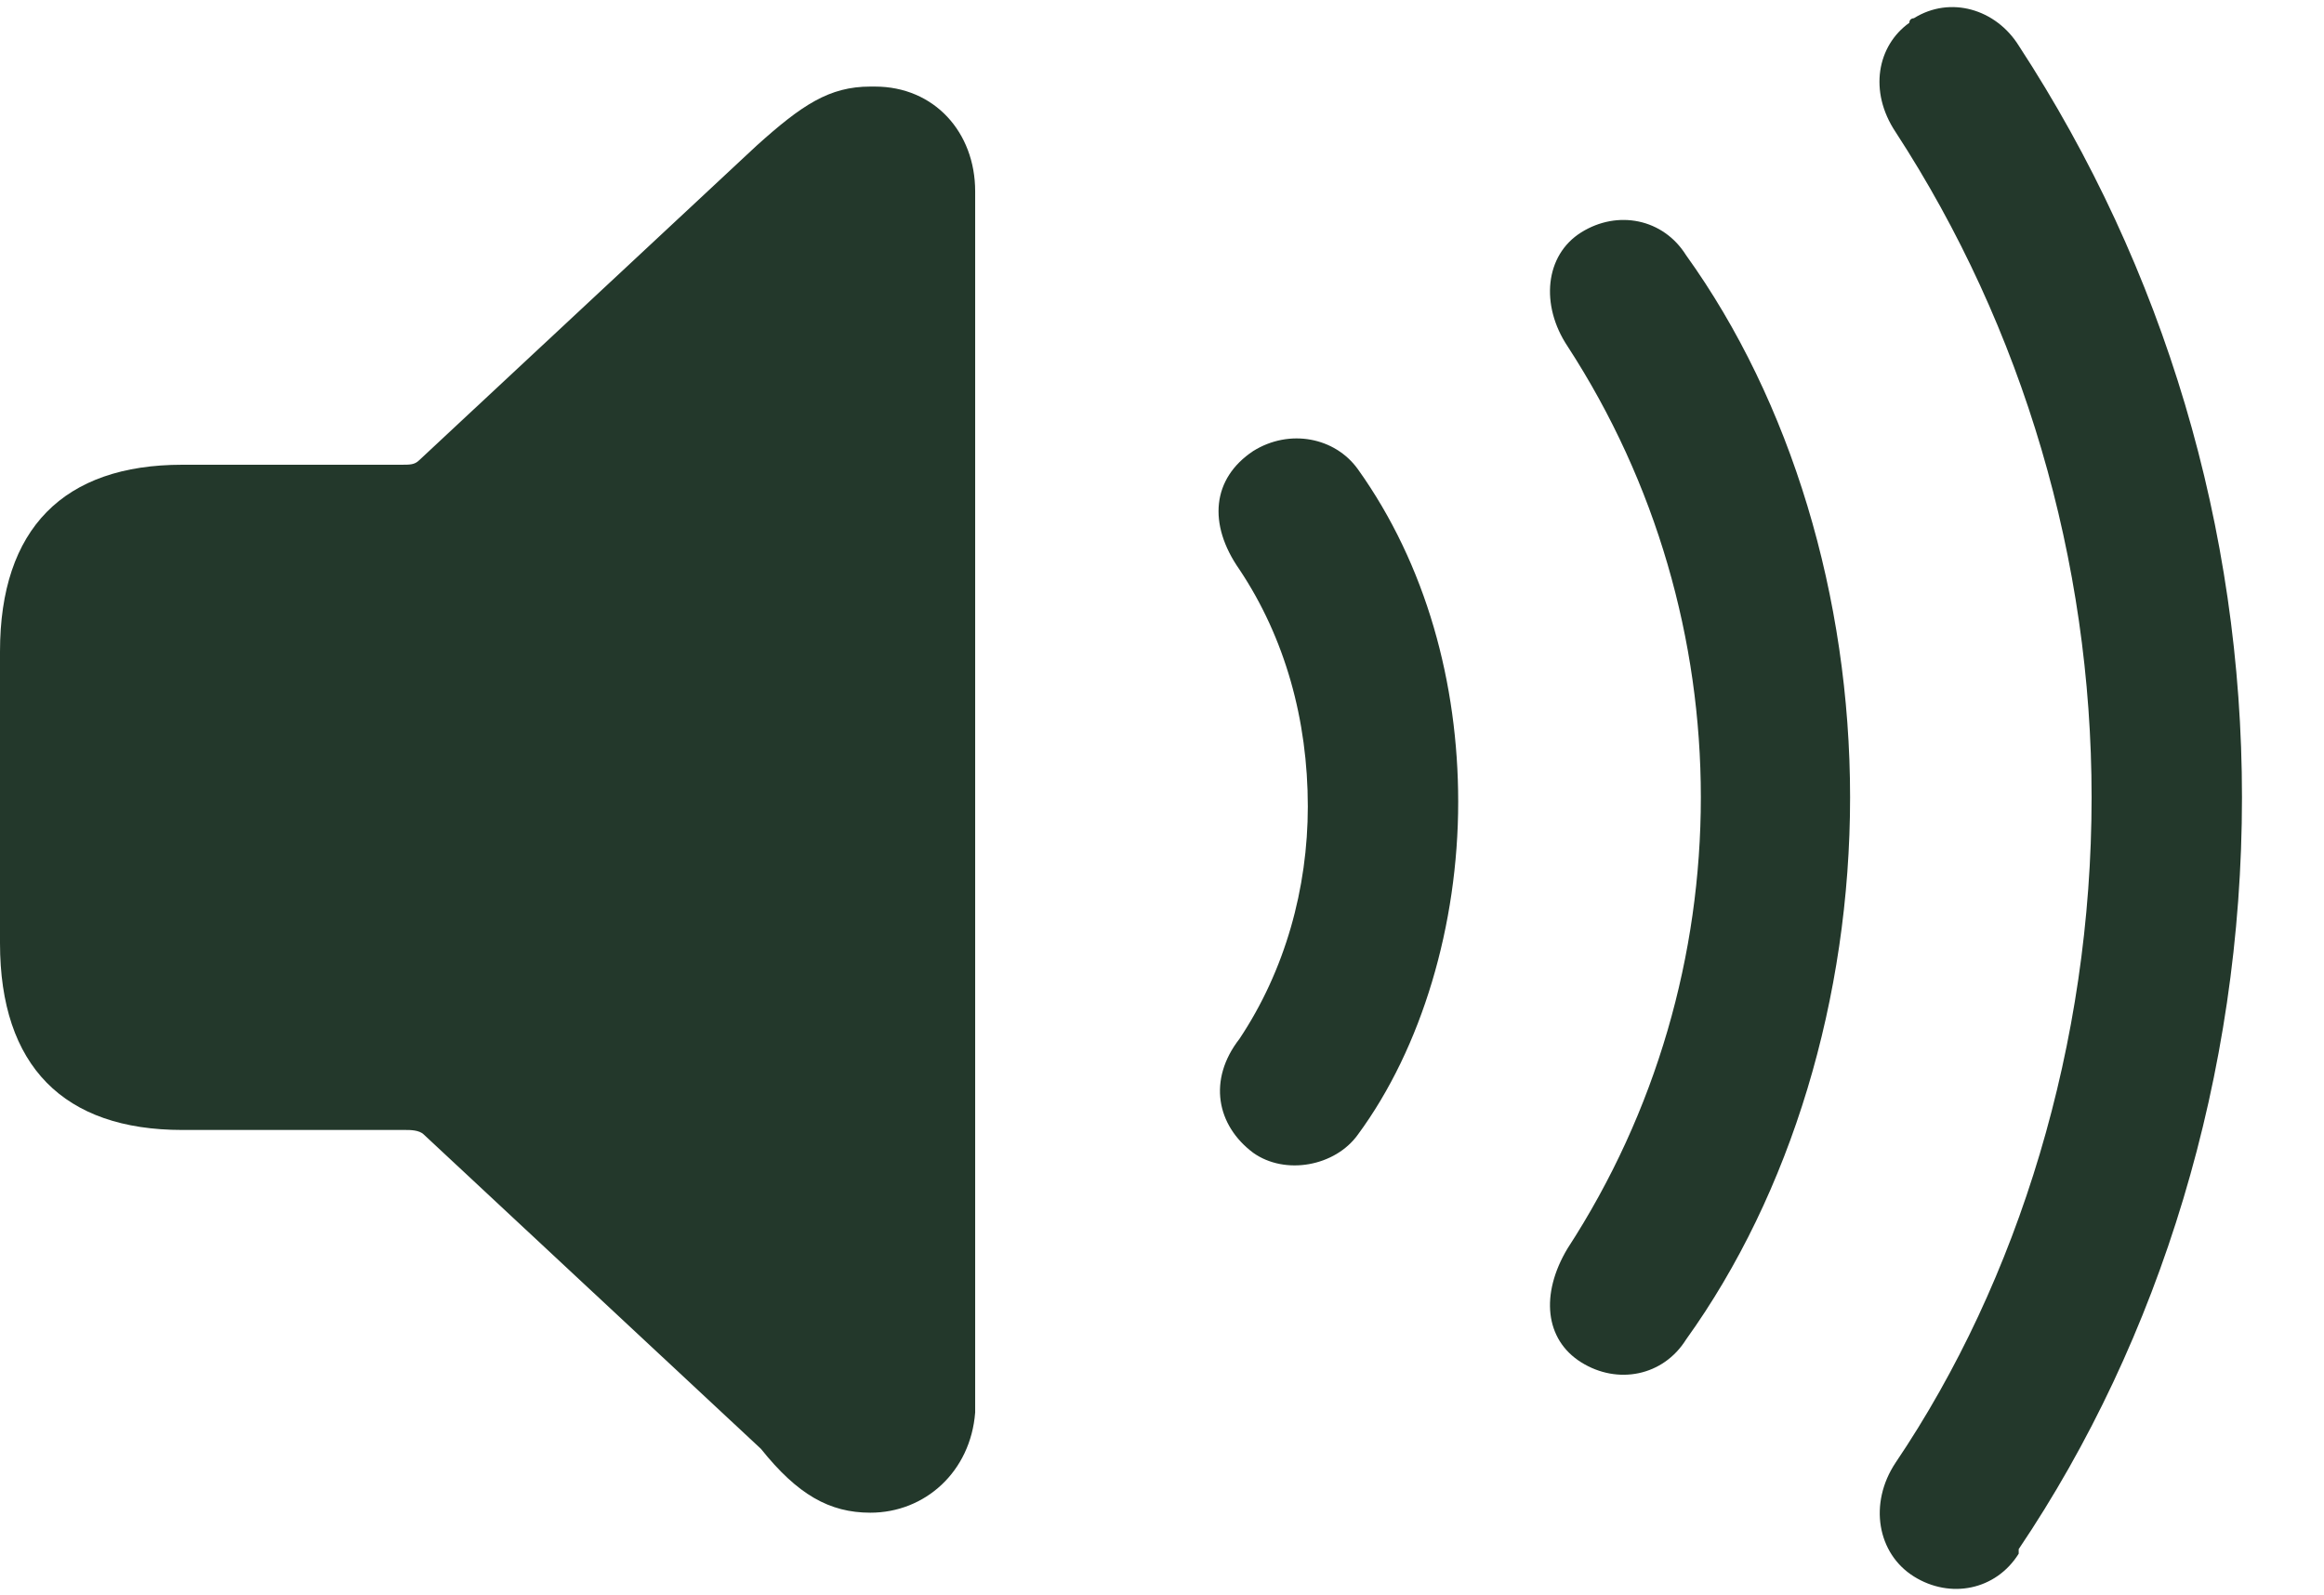 <svg width="51" height="35" viewBox="0 0 51 35" fill="none" xmlns="http://www.w3.org/2000/svg">
<path d="M19.1 33.2C20.3 33.2 21.3 32.3 21.4 31V30.9V4.2C21.4 2.9 20.5 1.9 19.2 1.9H19.1C18.2 1.9 17.6 2.3 16.6 3.2L9.2 10.1C9.1 10.2 9 10.2 8.8 10.2H4C1.4 10.2 0 11.6 0 14.3V20.7C0 23.4 1.4 24.8 4 24.8H8.9C9 24.8 9.2 24.8 9.3 24.9L16.7 31.8C17.5 32.8 18.2 33.2 19.1 33.2Z" fill="#23382B"/>
<path d="M27.5 25.3C28.2 25.8 29.3 25.6 29.8 24.9C31.2 23 32 20.3 32 17.6C32 15 31.3 12.4 29.8 10.3C29.3 9.6 28.3 9.4 27.5 9.9C26.6 10.5 26.5 11.5 27.2 12.5C28.2 14 28.7 15.8 28.7 17.7C28.7 19.5 28.2 21.3 27.2 22.8C26.5 23.7 26.7 24.7 27.5 25.3Z" fill="#23382B"/>
<path d="M34.7 29.9C35.5 30.4 36.5 30.2 37 29.4C39.3 26.2 40.6 21.9 40.6 17.5C40.6 13.1 39.3 8.8 37 5.6C36.5 4.8 35.5 4.6 34.7 5.1C33.9 5.6 33.8 6.7 34.4 7.6C38.3 13.6 38.3 21.4 34.4 27.4C33.8 28.4 33.9 29.4 34.7 29.9Z" fill="#23382B"/>
<path d="M42 34.6C42.8 35.1 43.8 34.9 44.3 34.1C44.3 34.1 44.3 34.1 44.3 34C47.4 29.4 49.2 23.6 49.2 17.5C49.2 11.6 47.5 5.9 44.3 1C43.8 0.2 42.8 -0.1 42 0.4C42 0.4 41.9 0.4 41.9 0.5C41.2 1 41 2 41.6 2.9C44.4 7.2 45.9 12.3 45.9 17.5C45.9 22.9 44.3 28.1 41.6 32.1C41 33 41.2 34.1 42 34.6Z" fill="#23382B"/>
</svg>
